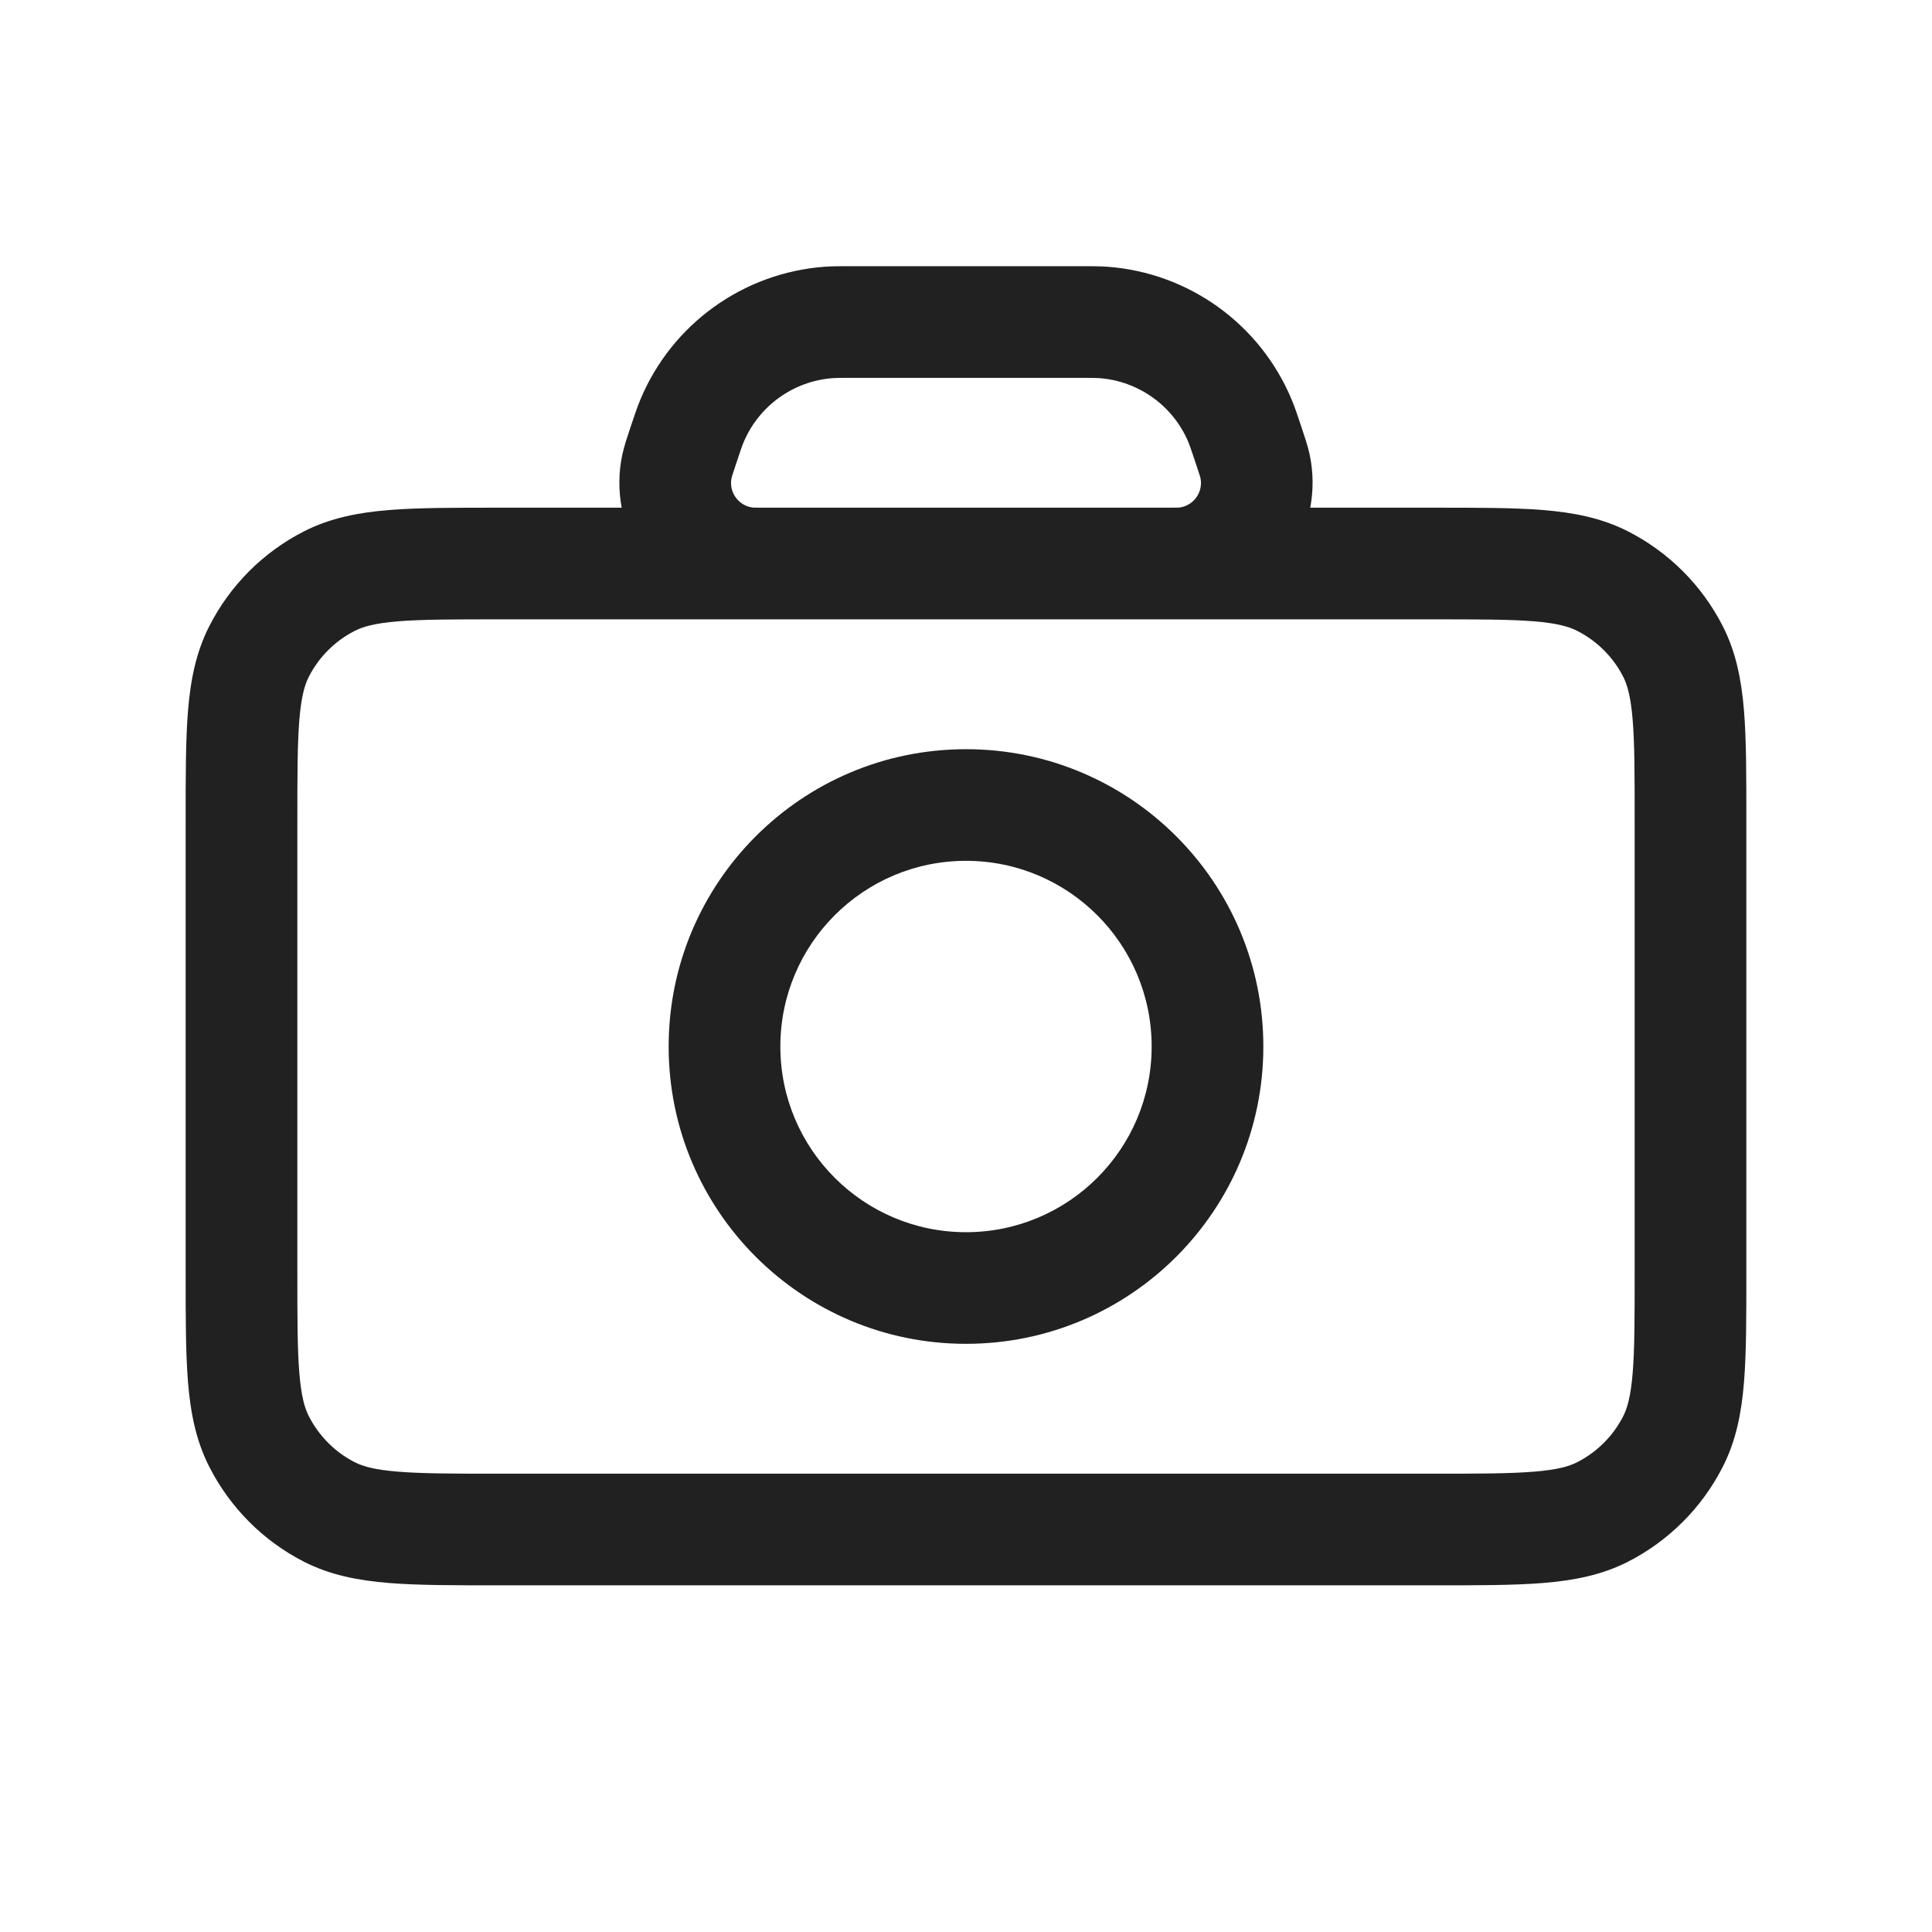 <svg width="32" height="32" viewBox="0 0 32 32" fill="none" xmlns="http://www.w3.org/2000/svg">
<path d="M27.075 13.596C27.075 12.836 27.075 12.32 27.042 11.922C27.01 11.536 26.953 11.342 26.886 11.21C26.719 10.883 26.452 10.616 26.123 10.449C25.99 10.381 25.796 10.323 25.409 10.291C25.011 10.259 24.495 10.258 23.733 10.258H8.267C7.505 10.258 6.989 10.259 6.591 10.291C6.203 10.323 6.009 10.381 5.876 10.449C5.548 10.616 5.282 10.882 5.115 11.21C5.047 11.342 4.99 11.537 4.958 11.924C4.926 12.323 4.925 12.838 4.925 13.6V21.067C4.925 21.829 4.925 22.345 4.958 22.743C4.99 23.13 5.047 23.323 5.115 23.456C5.283 23.785 5.549 24.053 5.876 24.219C6.009 24.287 6.202 24.344 6.589 24.375C6.987 24.408 7.502 24.409 8.263 24.409H23.737C24.498 24.409 25.013 24.408 25.41 24.375C25.797 24.344 25.99 24.287 26.123 24.219C26.451 24.052 26.719 23.784 26.886 23.456C26.953 23.324 27.01 23.13 27.042 22.744C27.075 22.346 27.075 21.831 27.075 21.071V13.596ZM19.075 17.334C19.075 15.635 17.698 14.258 16 14.258C14.302 14.258 12.925 15.635 12.925 17.334C12.925 19.032 14.302 20.409 16 20.409C17.698 20.409 19.075 19.032 19.075 17.334ZM13.795 6.263C13.14 6.311 12.567 6.724 12.315 7.329C12.293 7.38 12.271 7.444 12.198 7.664L12.196 7.668L12.194 7.67L12.195 7.671C12.164 7.764 12.145 7.823 12.131 7.868C12.122 7.897 12.118 7.91 12.117 7.915C12.067 8.151 12.232 8.38 12.472 8.407C12.476 8.407 12.486 8.407 12.503 8.408C12.536 8.408 12.581 8.409 12.652 8.409H19.348C19.419 8.409 19.465 8.409 19.498 8.408C19.531 8.407 19.536 8.406 19.529 8.407C19.768 8.38 19.933 8.152 19.883 7.915C19.882 7.91 19.878 7.896 19.868 7.865C19.854 7.819 19.834 7.759 19.802 7.664C19.729 7.446 19.707 7.38 19.686 7.329C19.433 6.723 18.861 6.311 18.206 6.263C18.15 6.259 18.083 6.258 17.852 6.258H14.148C13.918 6.258 13.851 6.259 13.795 6.263ZM20.925 17.334C20.925 20.053 18.72 22.258 16 22.258C13.28 22.258 11.075 20.053 11.075 17.334C11.075 14.614 13.28 12.409 16 12.409C18.72 12.409 20.925 14.614 20.925 17.334ZM28.925 21.071C28.925 21.801 28.926 22.404 28.886 22.894C28.845 23.395 28.757 23.86 28.534 24.296C28.19 24.972 27.639 25.523 26.963 25.868C26.526 26.09 26.062 26.178 25.561 26.219C25.07 26.259 24.467 26.258 23.737 26.258H8.263C7.533 26.258 6.929 26.259 6.438 26.219C5.937 26.178 5.473 26.09 5.036 25.868C4.359 25.523 3.811 24.971 3.467 24.296C3.244 23.859 3.155 23.395 3.114 22.893C3.074 22.402 3.075 21.798 3.075 21.067V13.6C3.075 12.869 3.074 12.264 3.114 11.773C3.155 11.271 3.244 10.807 3.467 10.37C3.811 9.694 4.36 9.145 5.036 8.8C5.473 8.578 5.938 8.489 6.439 8.448C6.931 8.408 7.535 8.409 8.267 8.409H10.297C10.245 8.126 10.243 7.828 10.308 7.528C10.337 7.392 10.389 7.239 10.44 7.086L10.442 7.079C10.506 6.888 10.553 6.746 10.607 6.617C11.129 5.367 12.309 4.518 13.658 4.418C13.798 4.408 13.947 4.409 14.148 4.409H17.852C18.053 4.409 18.202 4.408 18.342 4.418C19.692 4.518 20.871 5.367 21.393 6.617C21.447 6.746 21.494 6.886 21.558 7.079C21.61 7.237 21.663 7.392 21.692 7.529C21.756 7.829 21.754 8.126 21.702 8.409H23.733C24.465 8.409 25.069 8.408 25.56 8.448C26.061 8.489 26.526 8.578 26.963 8.8C27.638 9.144 28.189 9.693 28.534 10.37C28.757 10.807 28.845 11.271 28.886 11.772C28.926 12.262 28.925 12.866 28.925 13.596V21.071Z" fill="#212121"/>
</svg>
